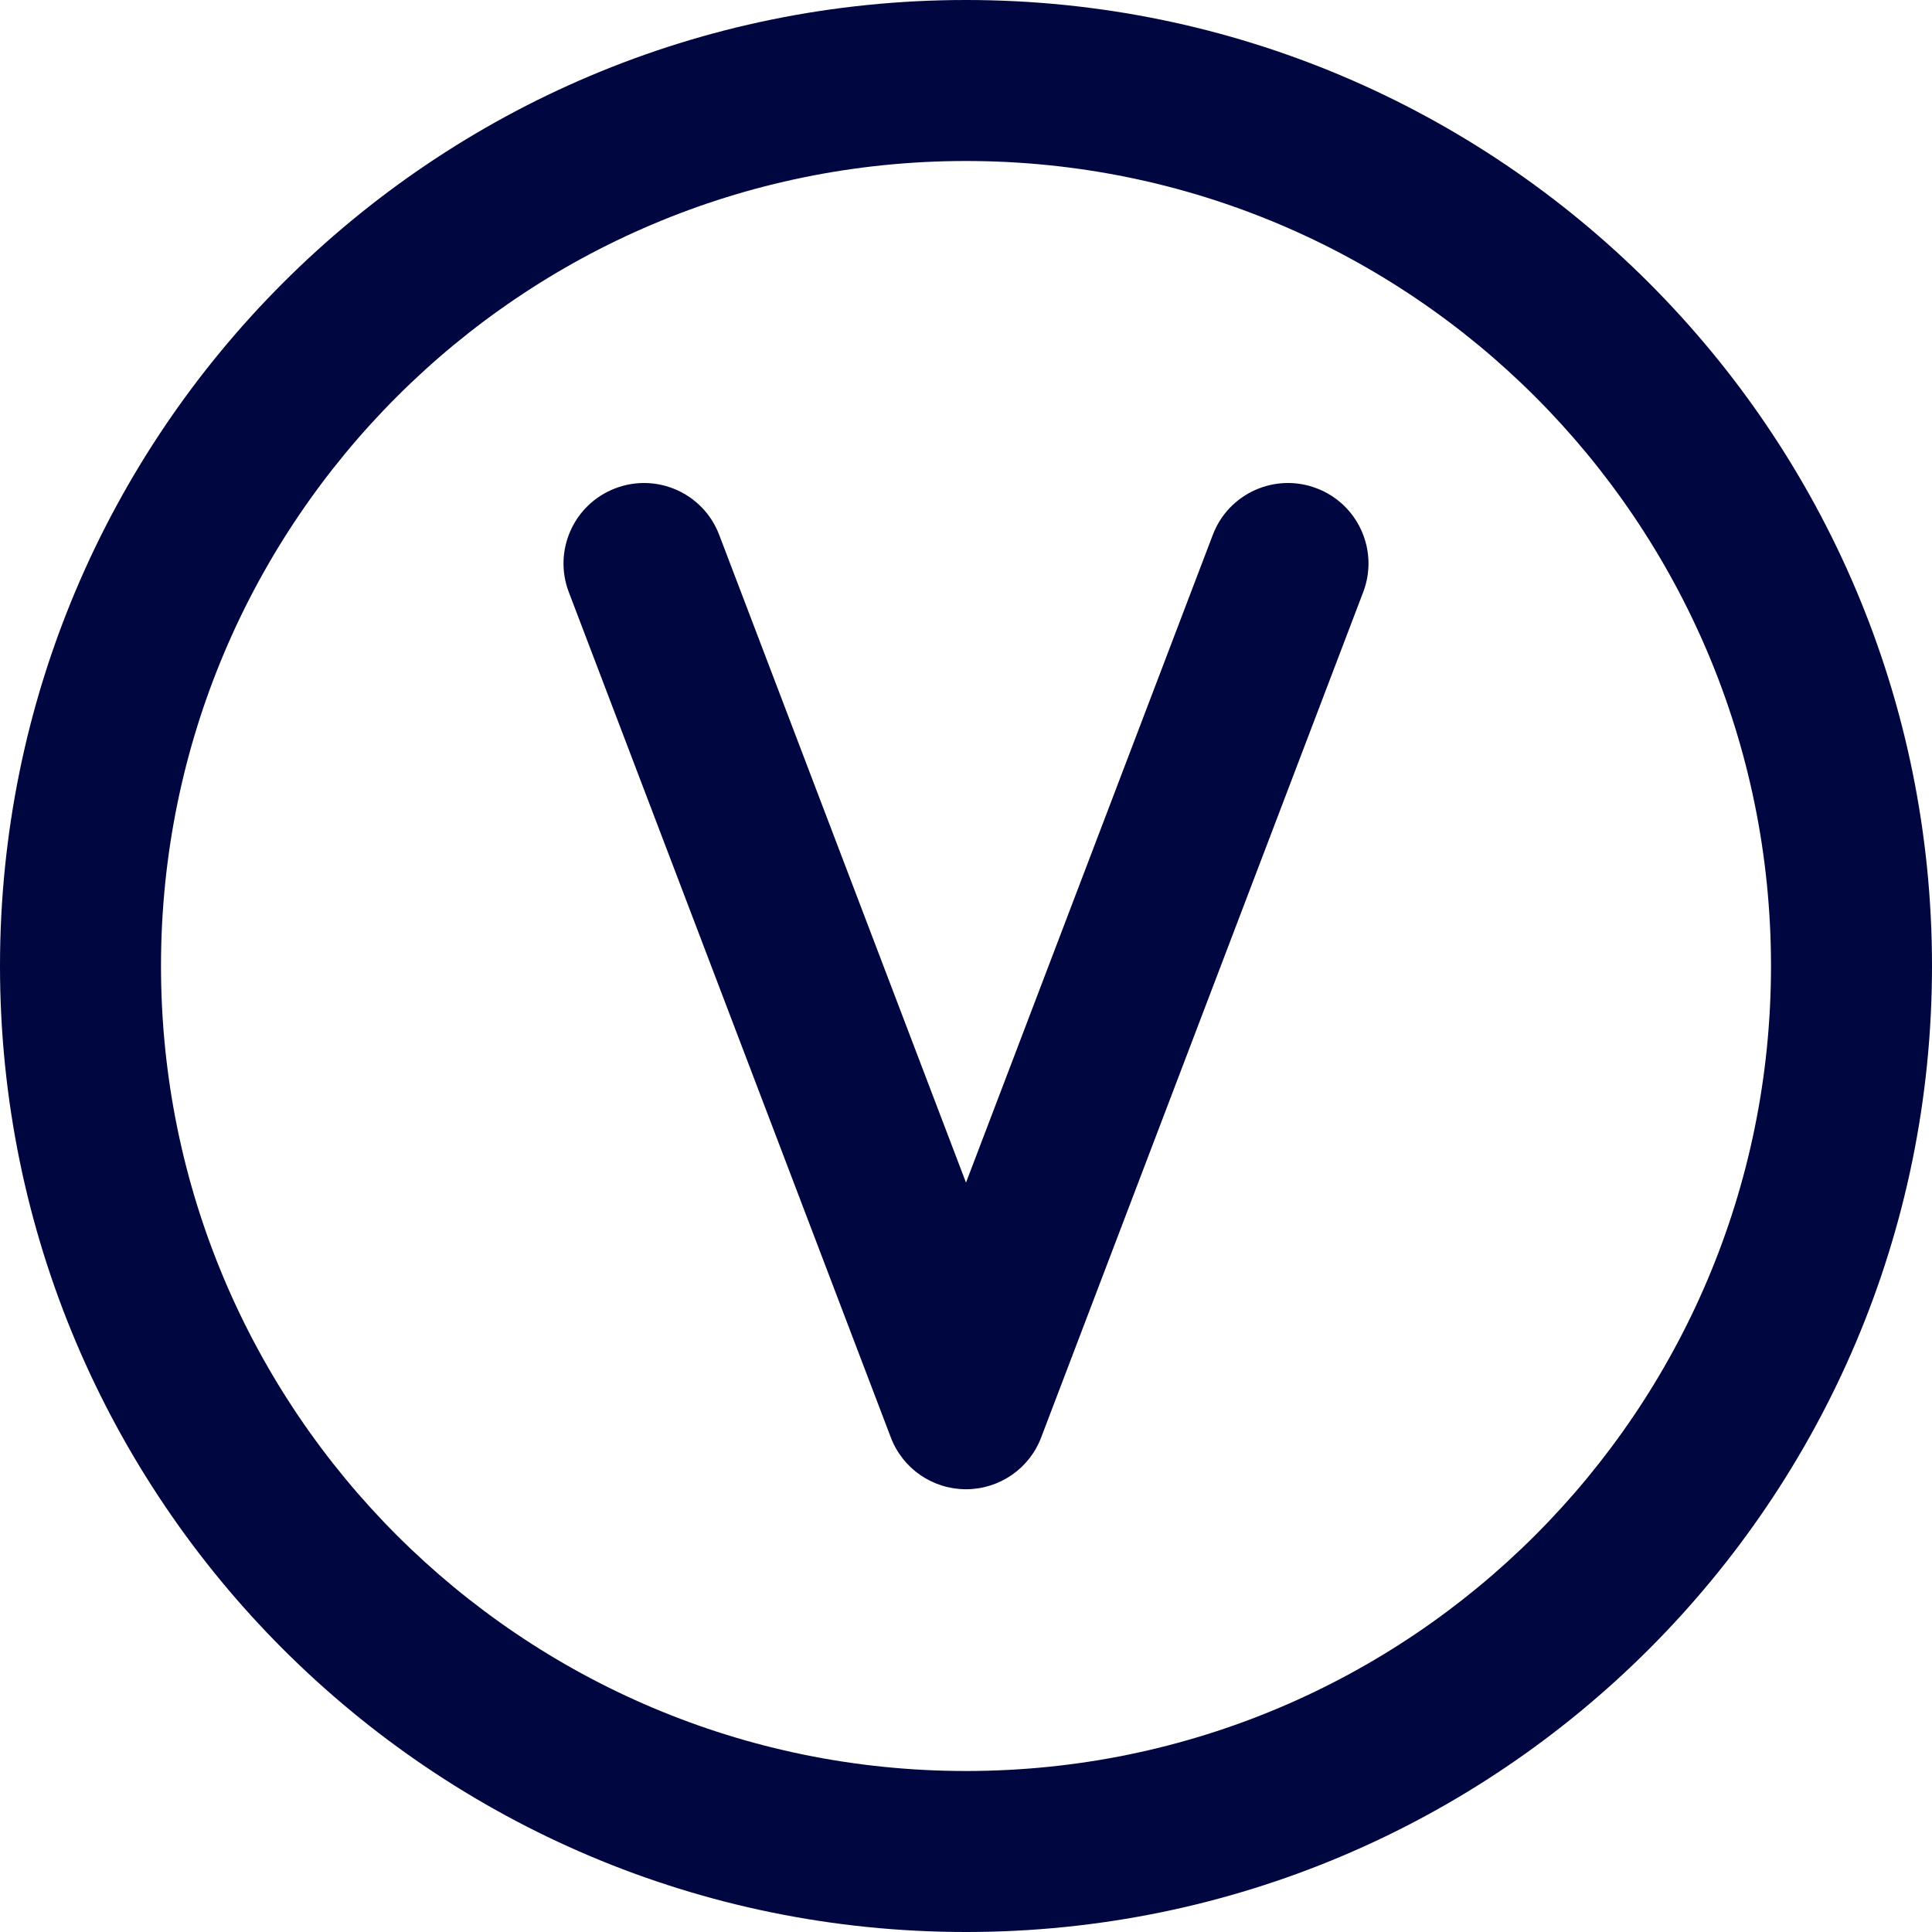 <svg width="24" height="24" viewBox="0 0 24 24" fill="none" xmlns="http://www.w3.org/2000/svg">
<g clip-path="url(#clip0_1253_5151)">
<path d="M8.934 6.644C8.738 6.128 8.16 5.869 7.644 6.066C7.128 6.262 6.869 6.84 7.066 7.356L11.066 17.856C11.213 18.244 11.585 18.5 12 18.5C12.415 18.5 12.787 18.244 12.934 17.856L16.934 7.356C17.131 6.84 16.872 6.262 16.356 6.066C15.84 5.869 15.262 6.128 15.066 6.644L12 14.691L8.934 6.644Z" fill="#000640"/>
<path fill-rule="evenodd" clip-rule="evenodd" d="M12 0C5.373 0 0 5.373 0 12C0 18.627 5.373 24 12 24C18.627 24 24 18.627 24 12C24 5.373 18.627 0 12 0ZM2 12C2 6.477 6.477 2 12 2C17.523 2 22 6.477 22 12C22 17.523 17.523 22 12 22C6.477 22 2 17.523 2 12Z" fill="#000640"/>
</g>
<defs>
<clipPath id="clip0_1253_5151">
<rect width="24" height="24" fill="white"/>
</clipPath>
</defs>
</svg>
